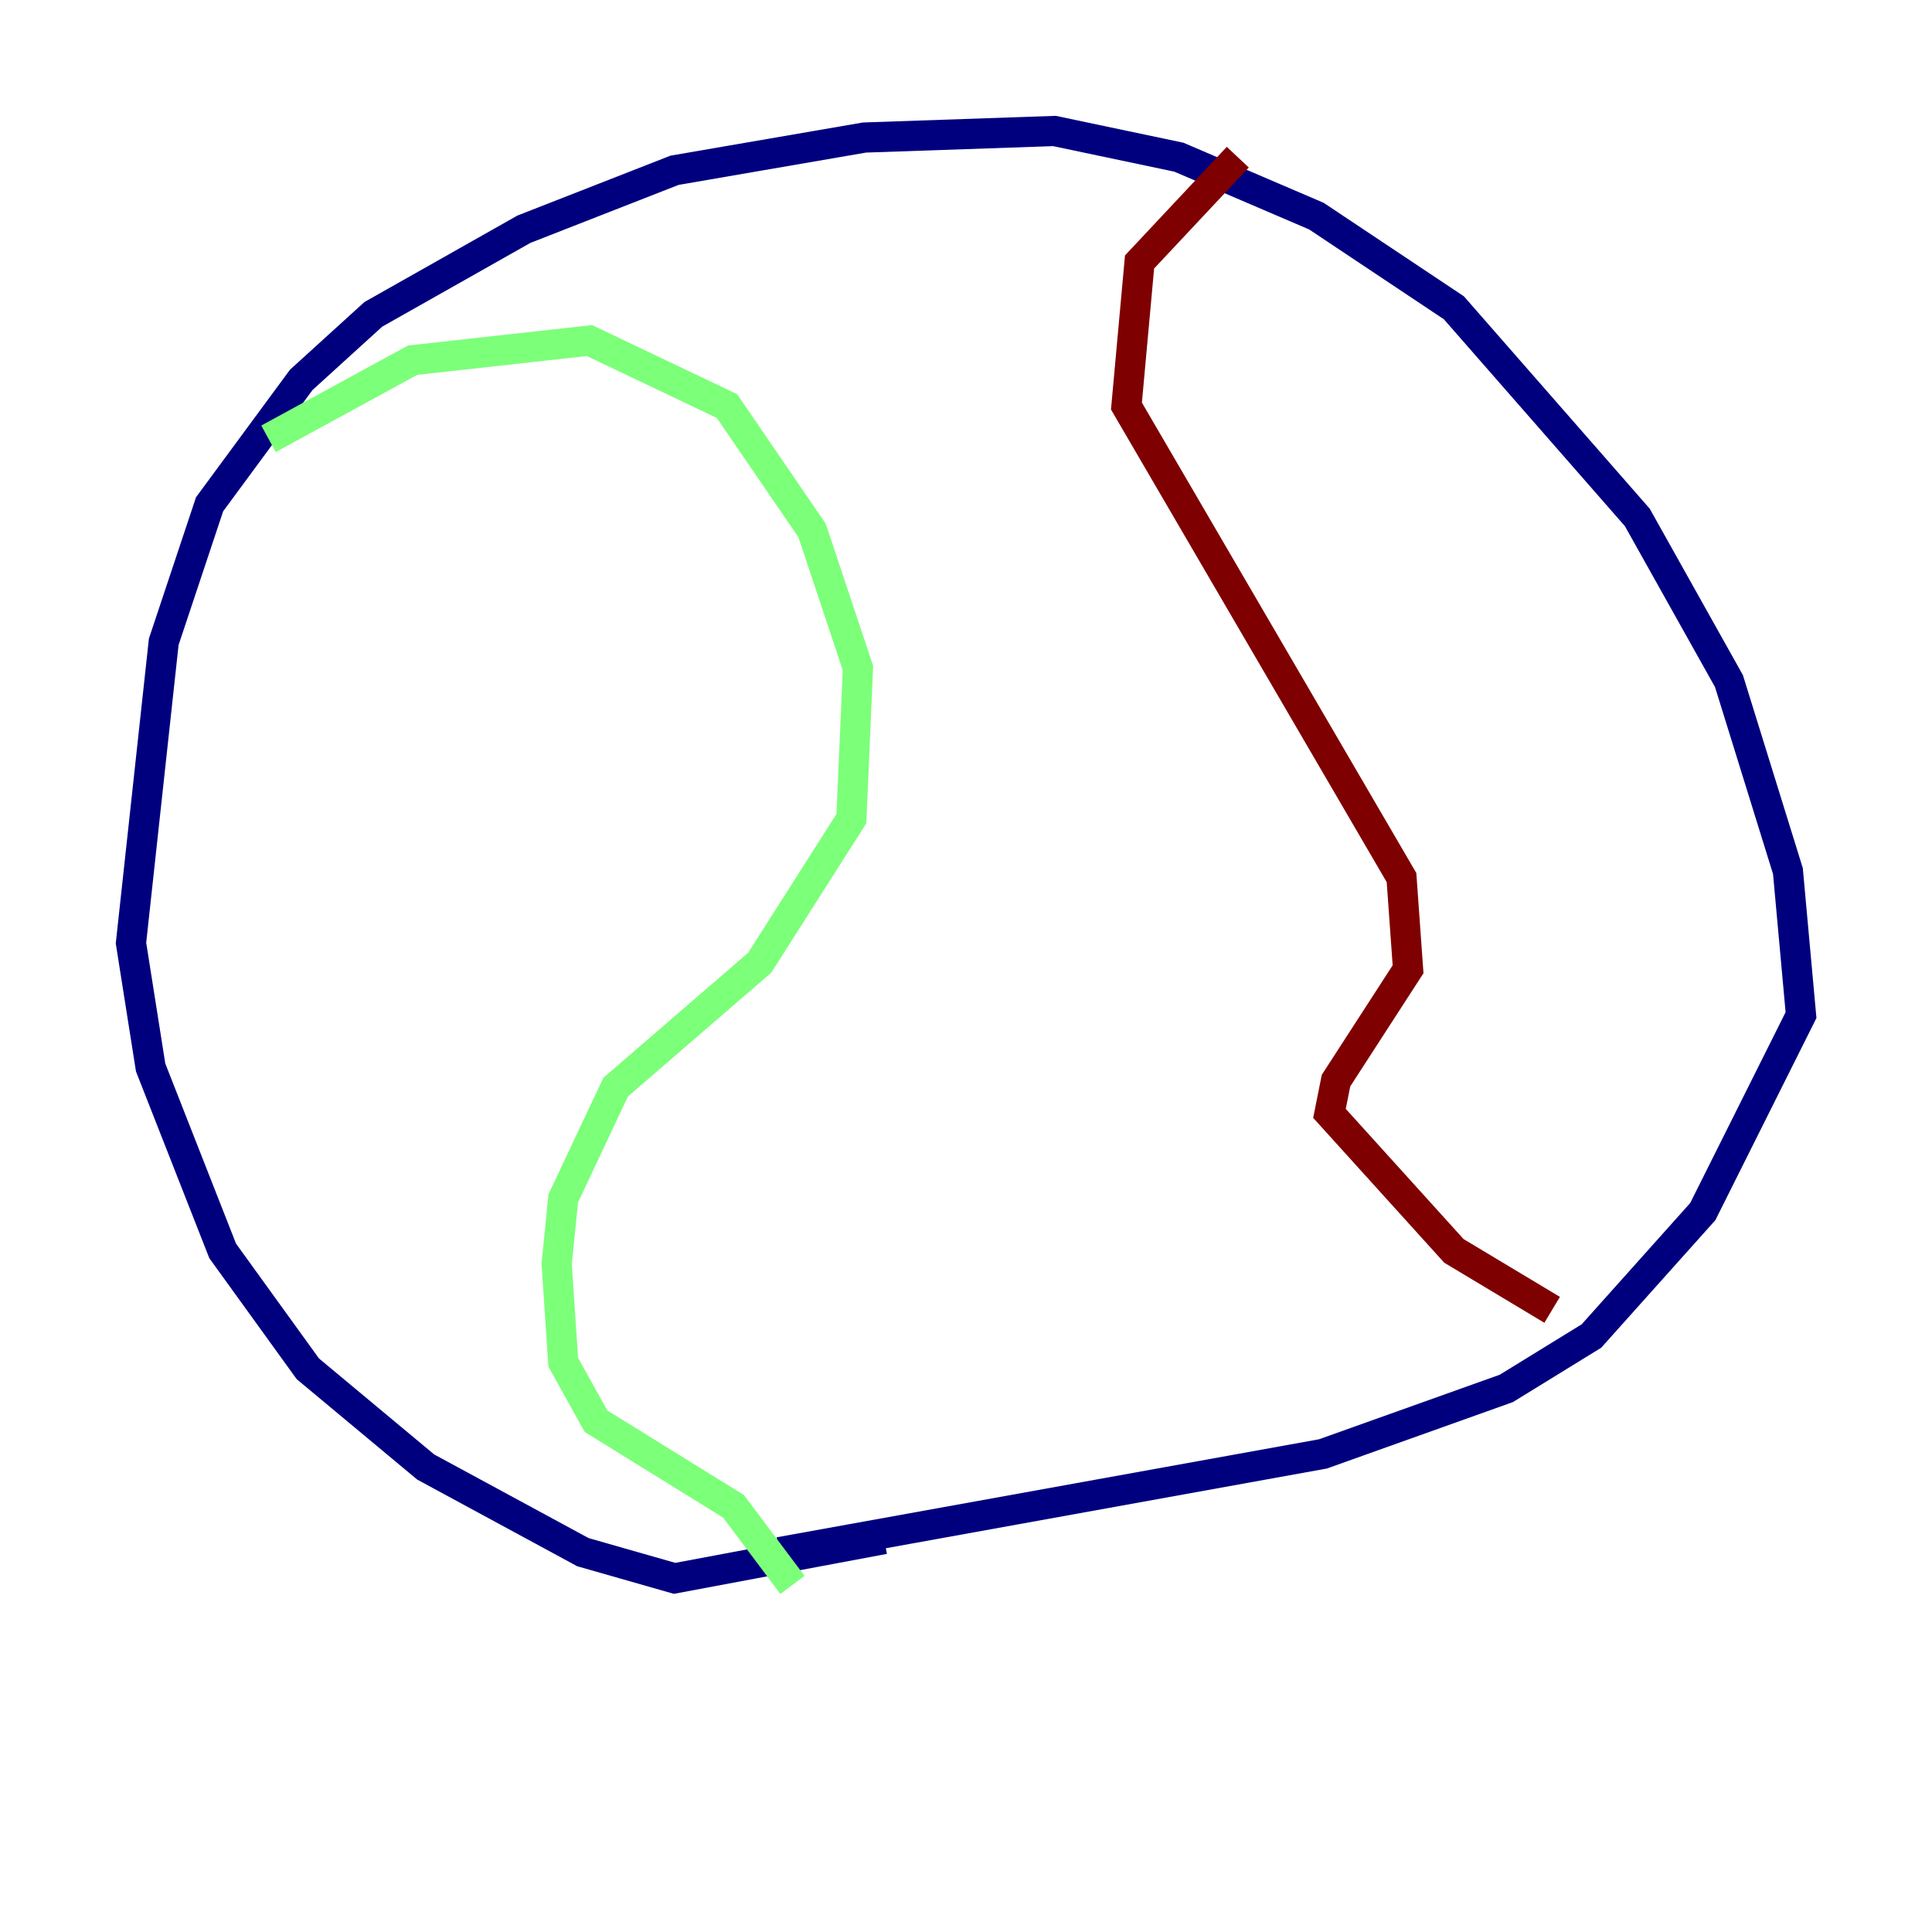 <?xml version="1.0" encoding="utf-8" ?>
<svg baseProfile="tiny" height="128" version="1.2" viewBox="0,0,128,128" width="128" xmlns="http://www.w3.org/2000/svg" xmlns:ev="http://www.w3.org/2001/xml-events" xmlns:xlink="http://www.w3.org/1999/xlink"><defs /><polyline fill="none" points="58.576,101.966 44.691,104.57 38.617,102.834 28.203,97.193 20.393,90.685 14.752,82.875 9.98,70.725 8.678,62.481 10.848,42.522 13.885,33.41 19.959,25.166 24.732,20.827 34.712,15.186 44.691,11.281 57.275,9.112 69.858,8.678 78.102,10.414 87.214,14.319 96.325,20.393 108.475,34.278 114.549,45.125 118.454,57.709 119.322,67.254 112.814,80.271 105.437,88.515 99.797,91.986 87.647,96.325 51.634,102.834" stroke="#00007f" stroke-width="2" /><polyline fill="none" points="17.79,29.071 27.336,23.864 39.051,22.563 48.163,26.902 53.803,35.146 56.841,44.258 56.407,54.237 50.332,63.783 40.786,72.027 37.315,79.403 36.881,83.742 37.315,90.251 39.485,94.156 48.597,99.797 52.502,105.003" stroke="#7cff79" stroke-width="2" /><polyline fill="none" points="82.007,10.414 75.498,17.356 74.63,26.902 92.854,58.142 93.288,64.217 88.515,71.593 88.081,73.763 96.325,82.875 102.834,86.78" stroke="#7f0000" stroke-width="2" /></svg>
